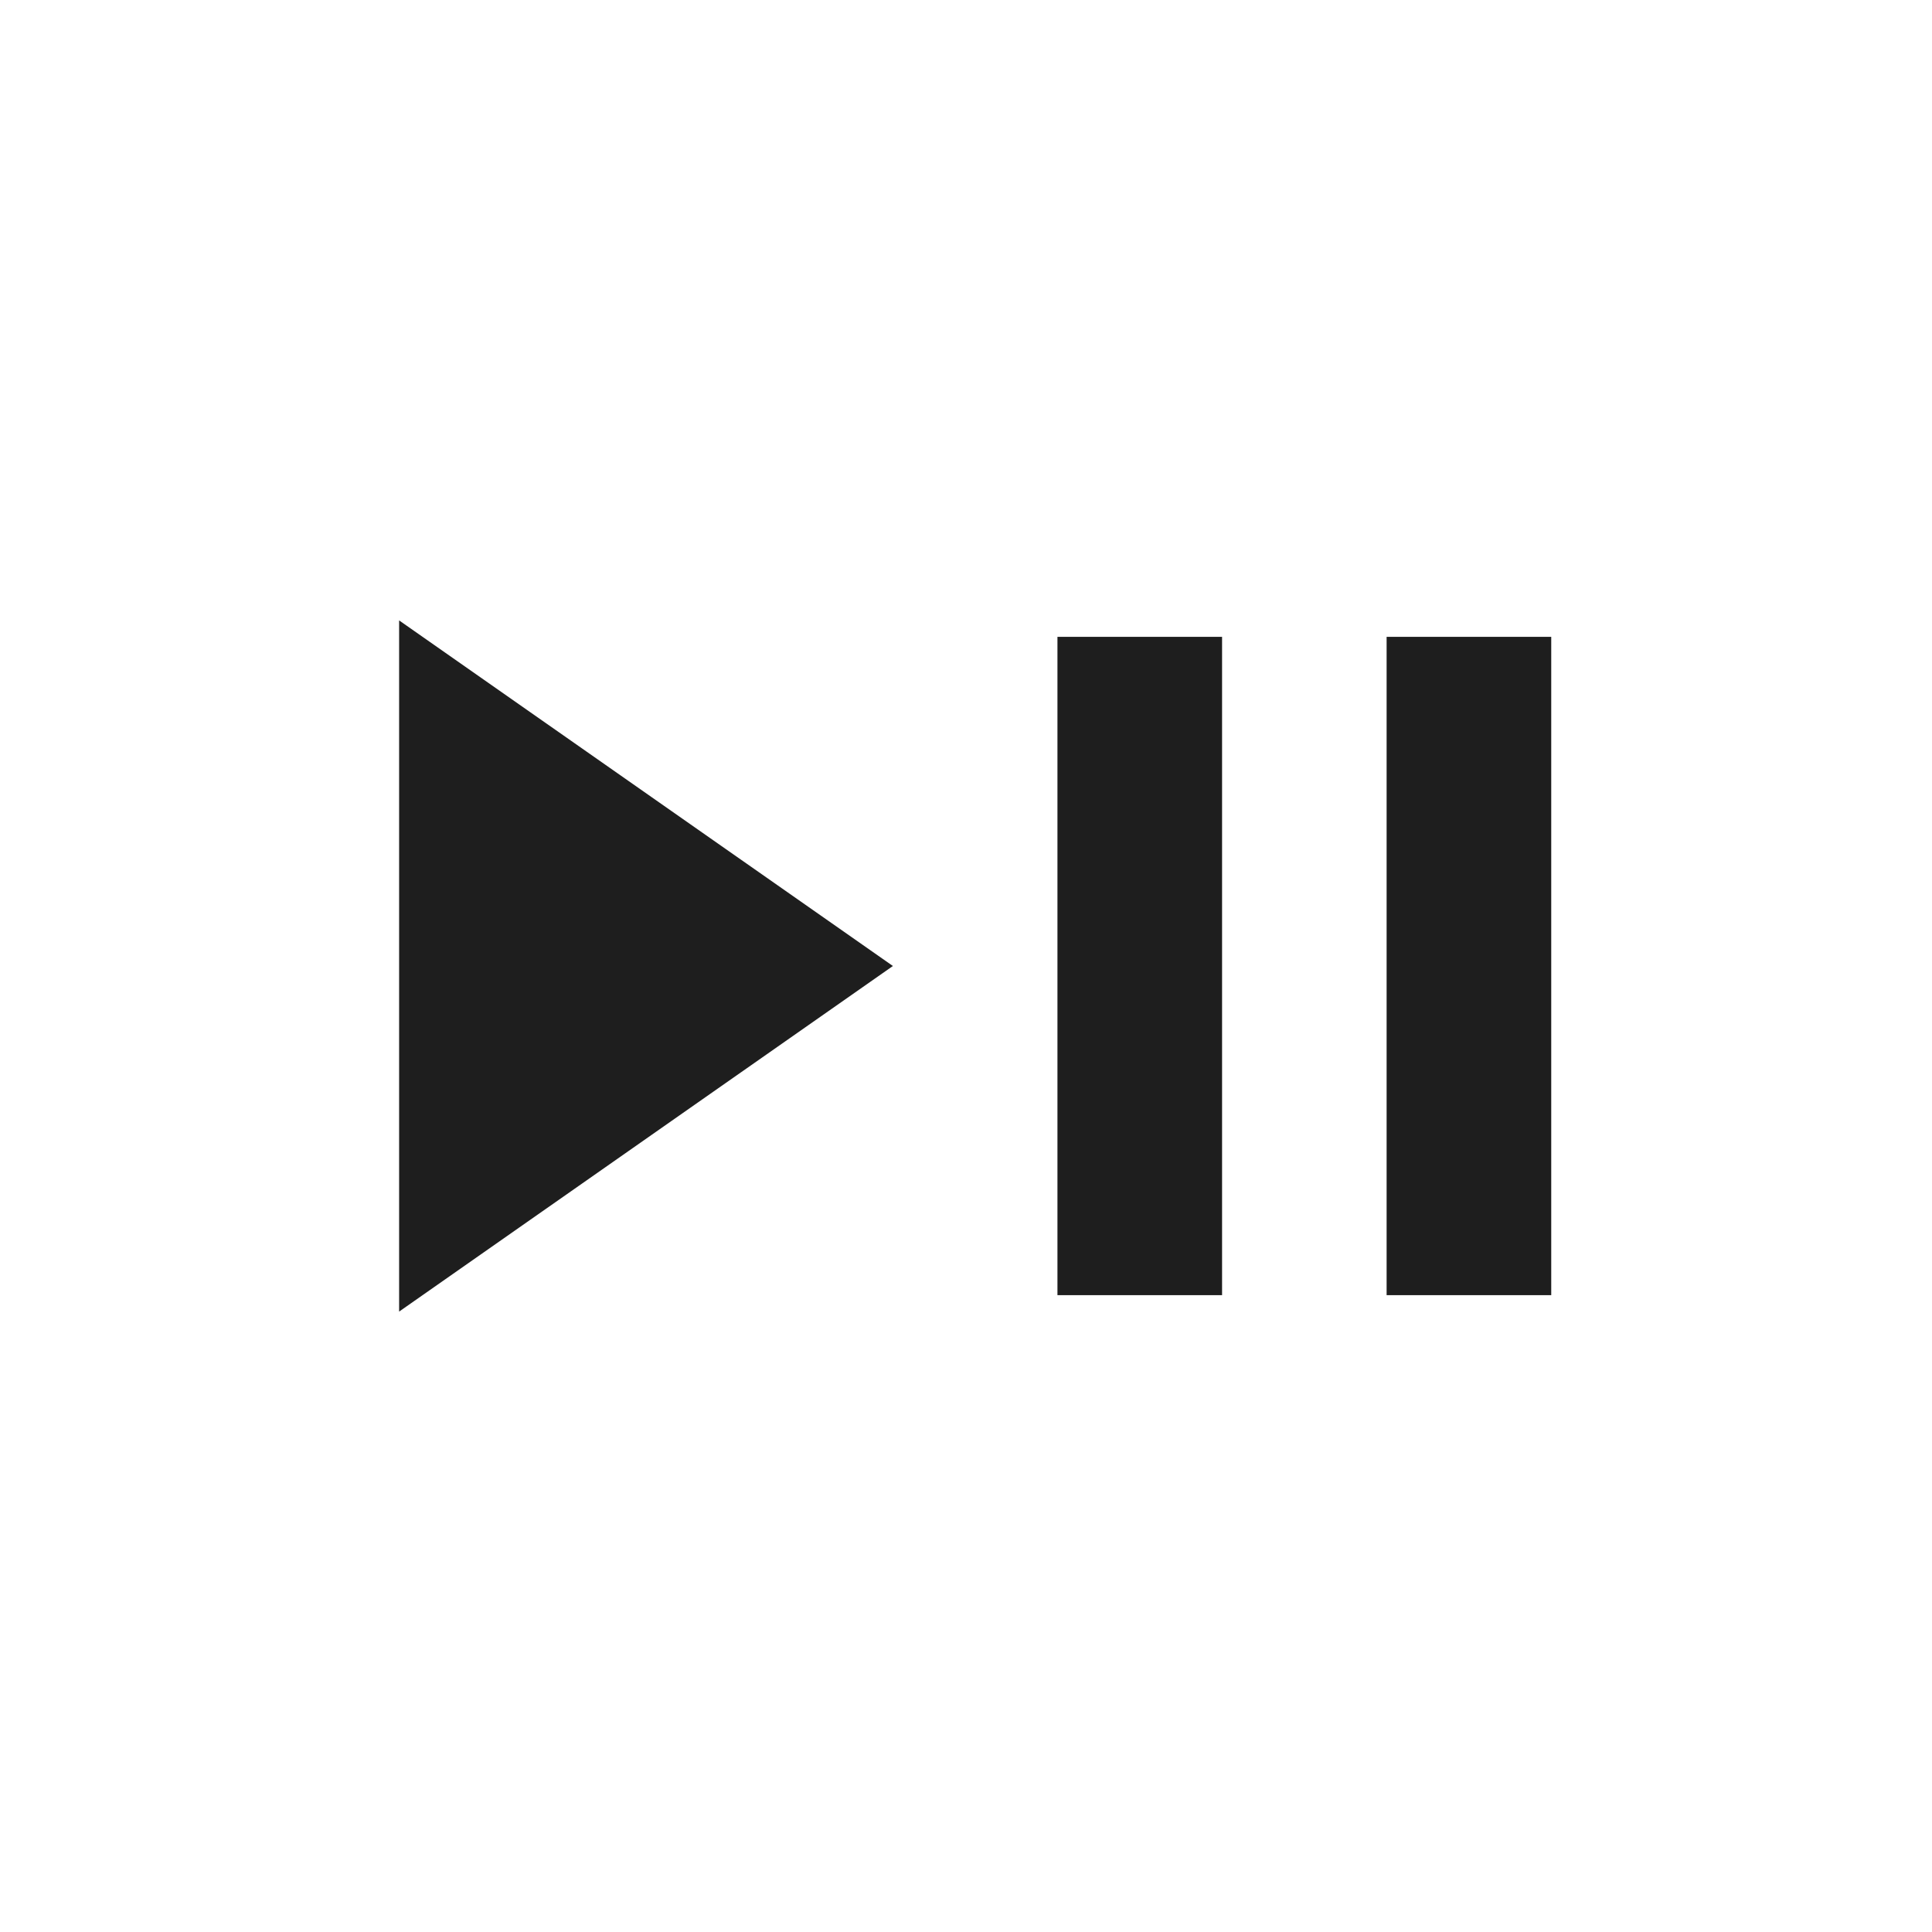 <svg width="24" height="24" viewBox="0 0 24 24" fill="none" xmlns="http://www.w3.org/2000/svg">
<path d="M4.958 16.293V7.707L11.092 12L4.958 16.293ZM13.136 16.089V7.911H15.181V16.089H13.136ZM17.225 16.089V7.911H19.27V16.089H17.225Z" fill="#1E1E1E"/>
</svg>
